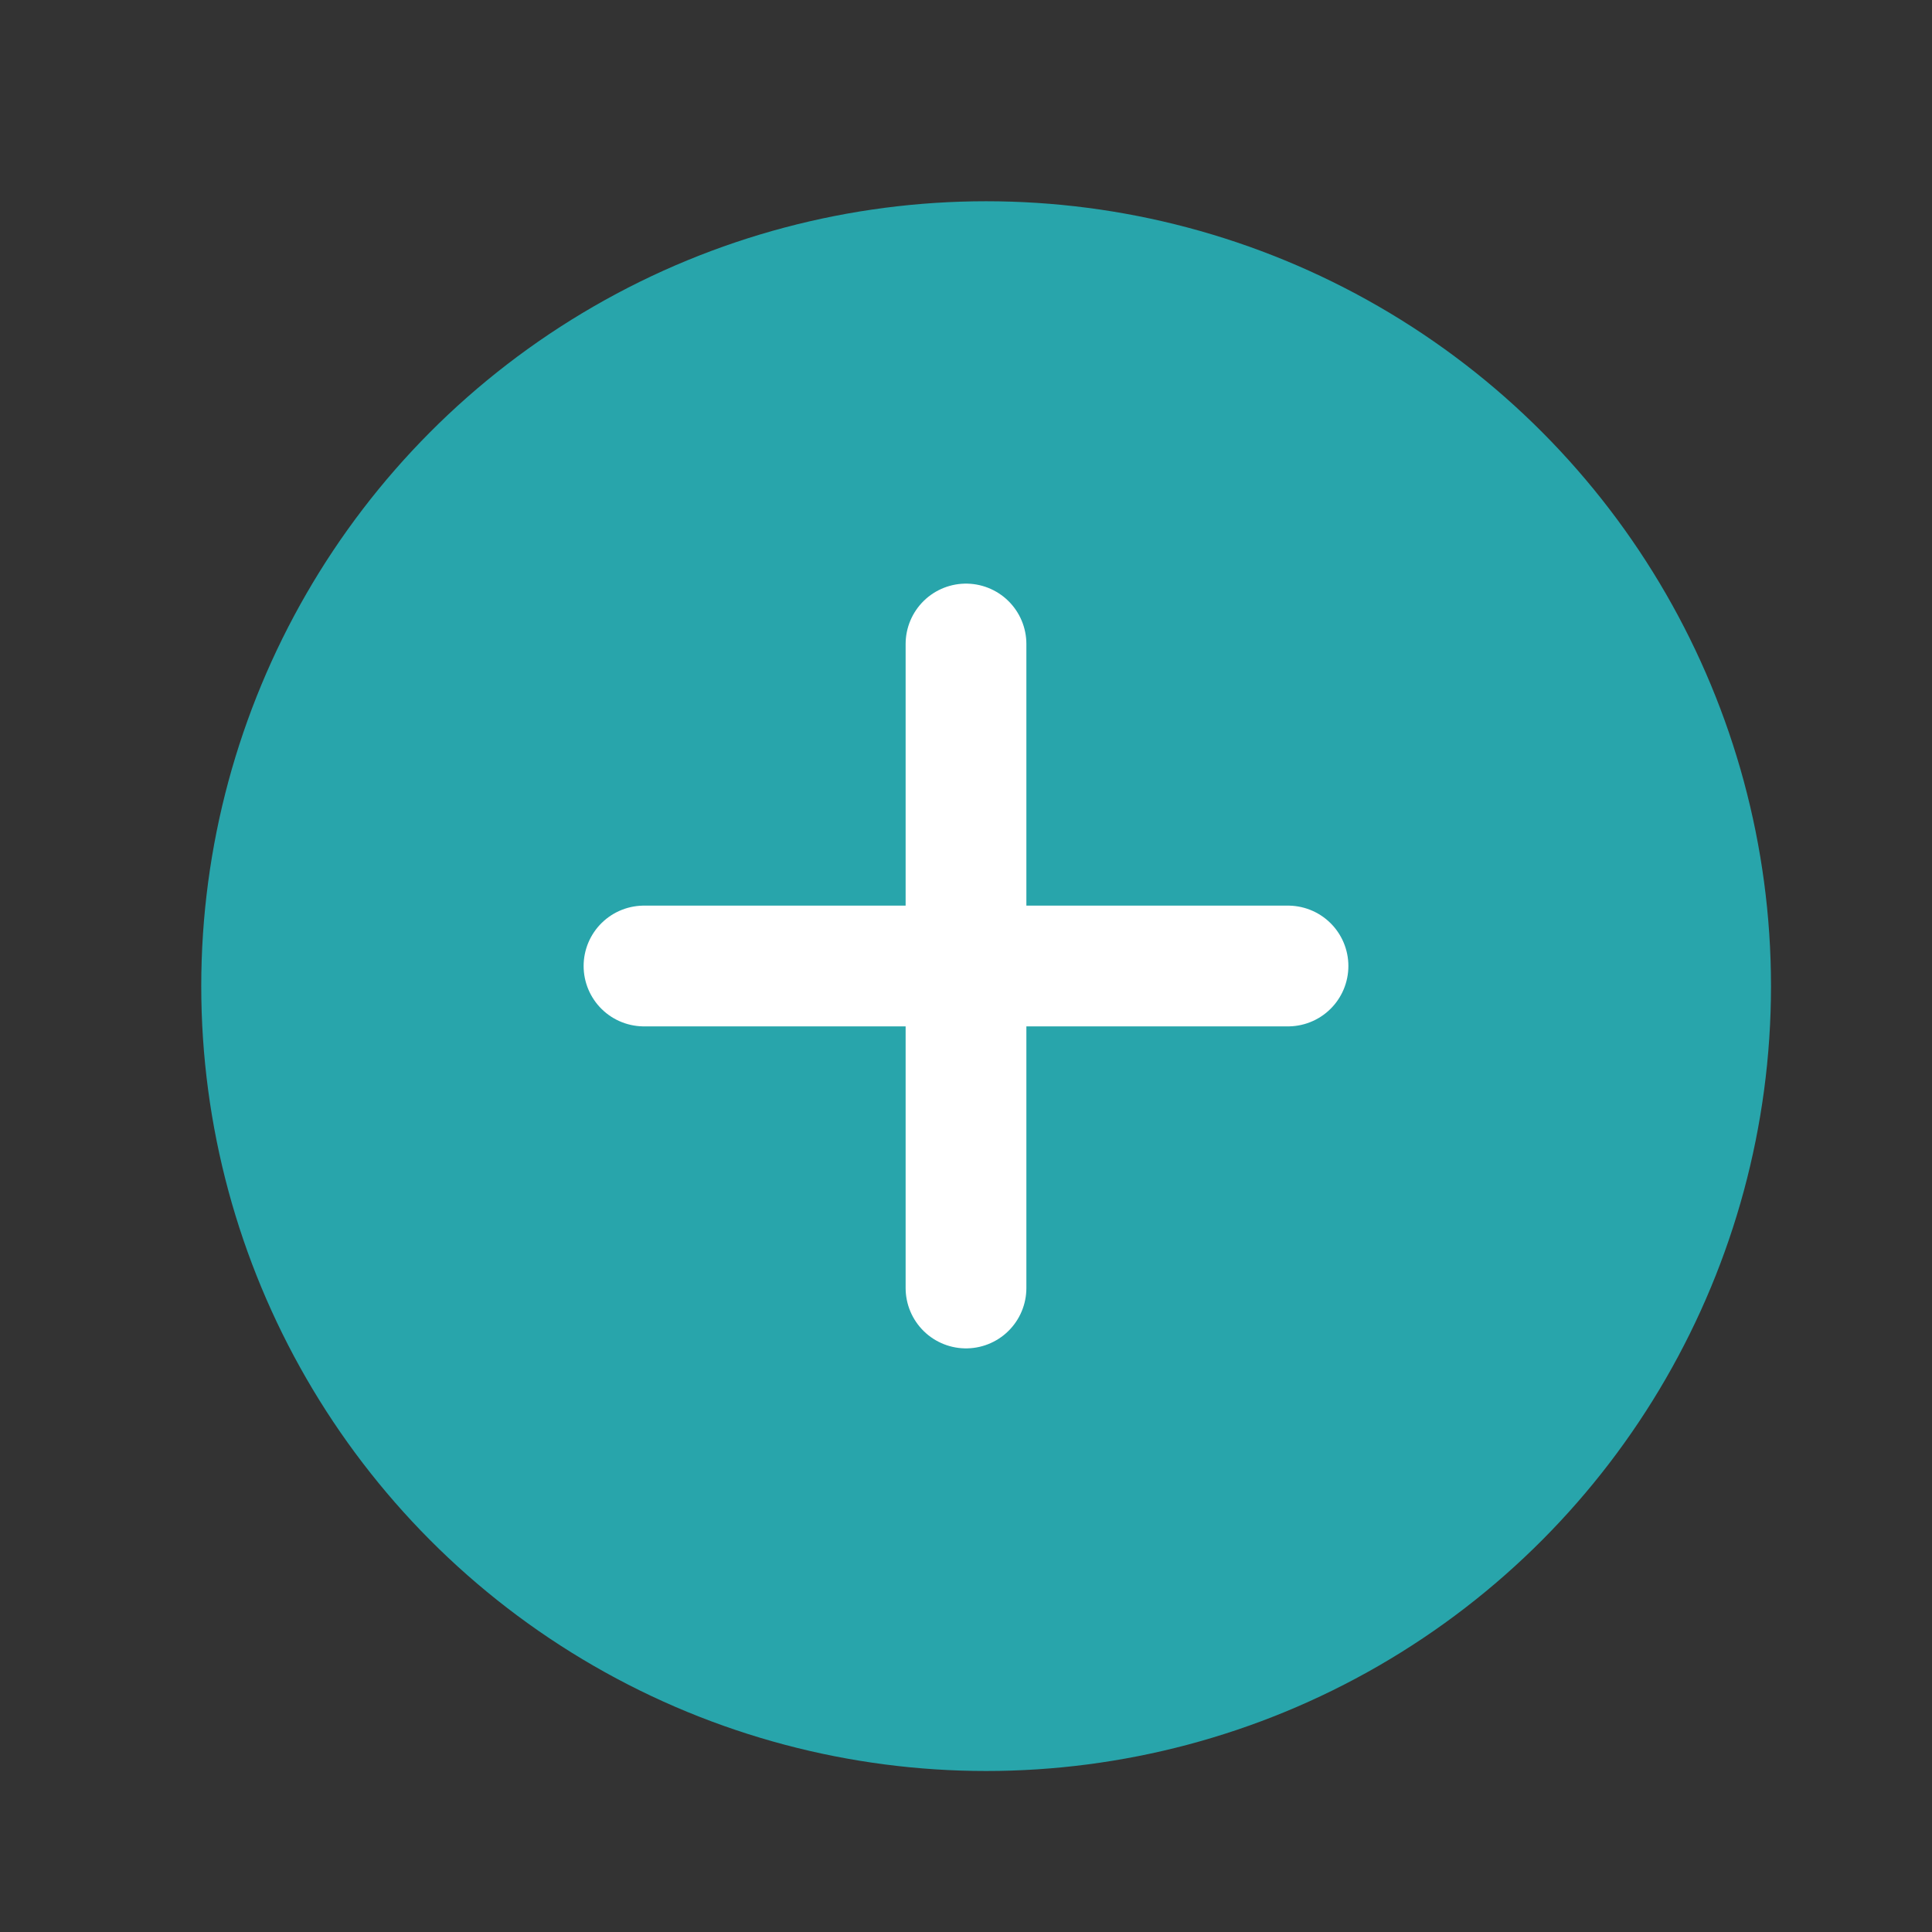 <svg width="48" height="48" viewBox="0 0 48 48" fill="none" xmlns="http://www.w3.org/2000/svg">
<rect x="0" y="0" width="48" height="48" fill="#333333" stroke="none"/>
<g id="plus-circle">
<circle id="Ellipse 10" opacity="0.75" cx="24.5" cy="24.5" r="19.5" fill="#25CBD3"/>
<path id="Vector" d="M24 16V32" stroke="white" stroke-width="3" stroke-linecap="round" stroke-linejoin="round"/>
<path id="Vector_2" d="M16 24H32" stroke="white" stroke-width="3" stroke-linecap="round" stroke-linejoin="round"/>
</g>
</svg>
